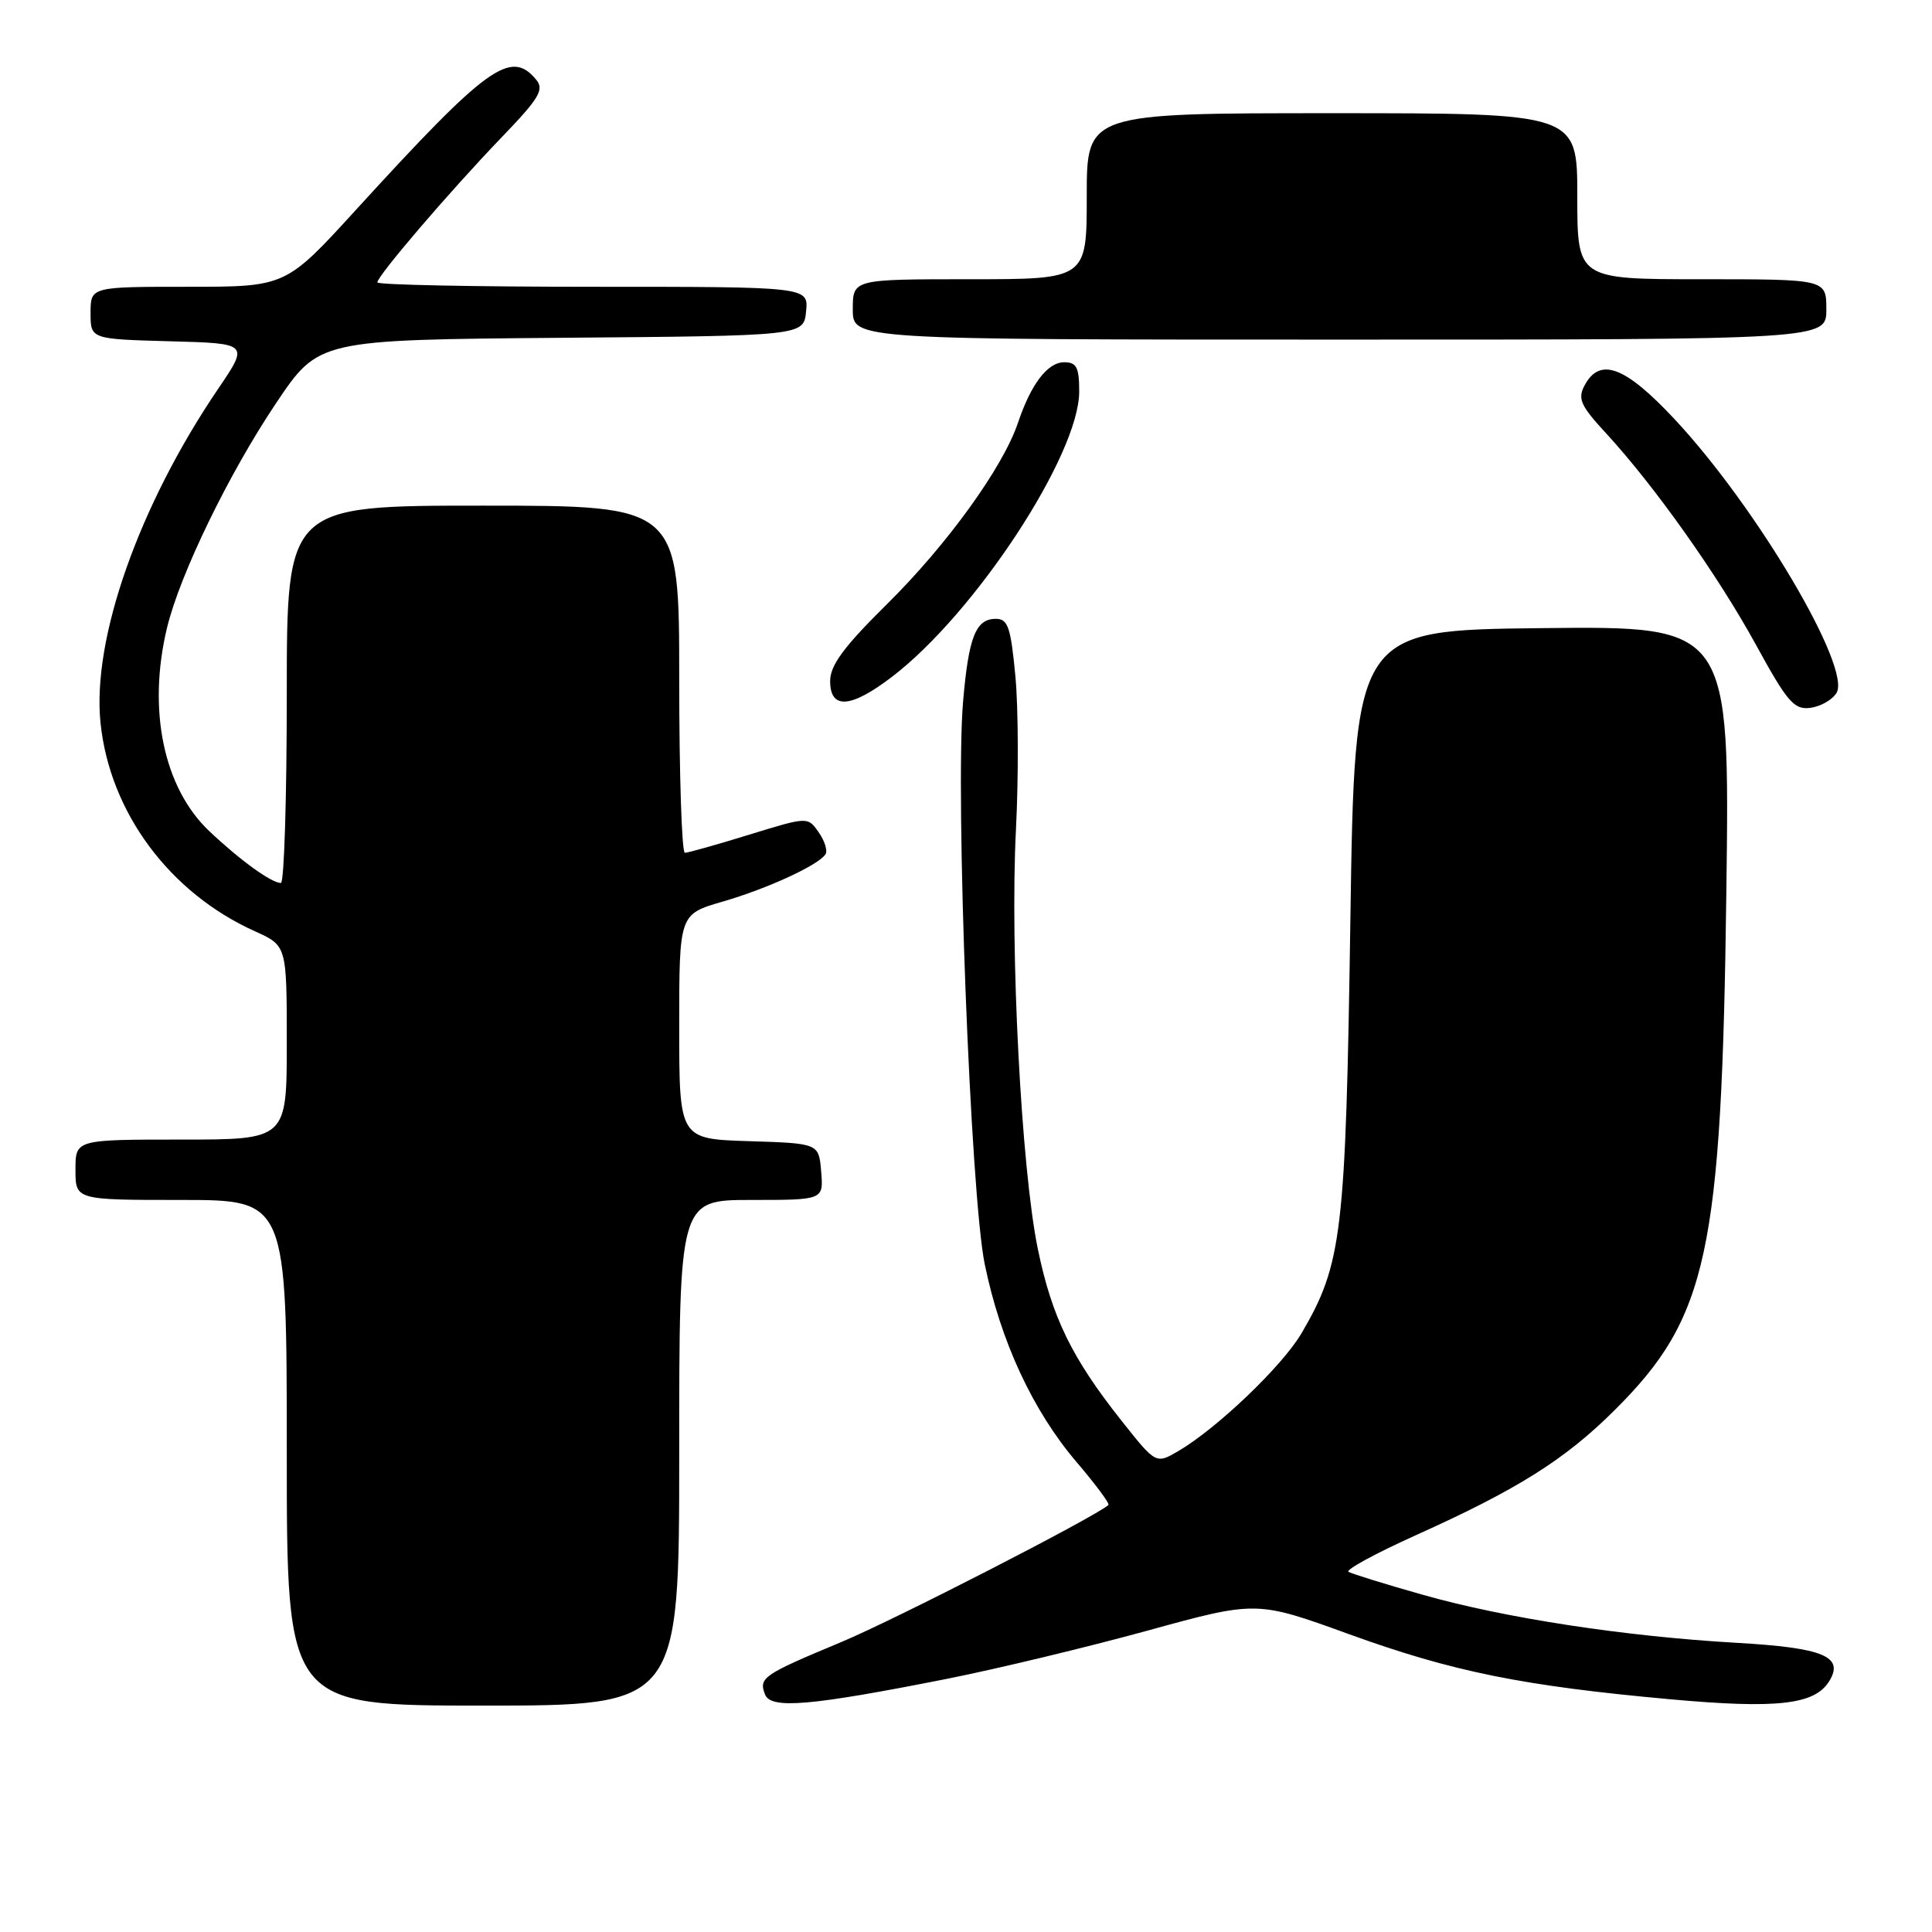 <?xml version="1.0" encoding="UTF-8" standalone="no"?>
<!DOCTYPE svg PUBLIC "-//W3C//DTD SVG 1.1//EN" "http://www.w3.org/Graphics/SVG/1.1/DTD/svg11.dtd" >
<svg xmlns="http://www.w3.org/2000/svg" xmlns:xlink="http://www.w3.org/1999/xlink" version="1.1" viewBox="0 0 256 256">
 <g >
 <path fill="currentColor"
d=" M 90.00 192.50 C 90.00 159.00 90.00 159.00 99.56 159.00 C 109.12 159.00 109.12 159.00 108.81 155.25 C 108.50 151.50 108.50 151.50 99.25 151.21 C 90.00 150.92 90.00 150.92 90.00 136.03 C 90.00 121.14 90.00 121.14 95.72 119.48 C 101.75 117.73 108.50 114.61 109.39 113.18 C 109.68 112.71 109.27 111.40 108.47 110.27 C 107.03 108.21 107.03 108.21 99.27 110.60 C 94.99 111.92 91.16 113.00 90.75 113.00 C 90.34 113.00 90.00 102.65 90.00 90.00 C 90.00 67.00 90.00 67.00 64.00 67.00 C 38.00 67.00 38.00 67.00 38.00 92.00 C 38.00 105.75 37.65 117.00 37.22 117.00 C 35.97 117.00 31.78 113.97 27.72 110.12 C 21.67 104.39 19.52 94.03 22.13 83.19 C 23.84 76.09 30.34 62.71 36.61 53.38 C 42.22 45.03 42.22 45.03 74.36 44.76 C 106.50 44.50 106.50 44.50 106.81 41.25 C 107.13 38.00 107.13 38.00 78.56 38.00 C 62.85 38.00 50.00 37.74 50.00 37.42 C 50.00 36.55 59.60 25.35 66.37 18.30 C 71.46 13.02 72.15 11.88 71.04 10.55 C 67.67 6.49 64.59 8.72 47.18 27.79 C 37.86 38.00 37.86 38.00 24.93 38.00 C 12.00 38.00 12.00 38.00 12.00 41.47 C 12.00 44.93 12.00 44.93 22.49 45.22 C 32.99 45.50 32.99 45.50 28.92 51.50 C 18.41 66.97 12.17 84.68 13.32 95.79 C 14.54 107.62 22.45 118.30 33.78 123.40 C 38.00 125.30 38.00 125.30 38.00 138.15 C 38.00 151.00 38.00 151.00 24.00 151.00 C 10.00 151.00 10.00 151.00 10.00 155.00 C 10.00 159.00 10.00 159.00 24.00 159.00 C 38.00 159.00 38.00 159.00 38.00 192.50 C 38.00 226.00 38.00 226.00 64.00 226.00 C 90.00 226.00 90.00 226.00 90.00 192.50 Z  M 125.50 222.45 C 132.10 221.14 144.02 218.27 152.00 216.08 C 166.50 212.09 166.50 212.09 178.79 216.55 C 192.51 221.52 201.82 223.40 221.40 225.17 C 235.42 226.44 240.41 225.88 242.34 222.83 C 244.44 219.50 241.68 218.34 230.06 217.68 C 215.26 216.83 199.37 214.40 188.50 211.31 C 183.55 209.91 179.14 208.54 178.69 208.28 C 178.24 208.02 182.25 205.84 187.59 203.43 C 201.04 197.38 207.34 193.42 213.89 186.91 C 226.30 174.58 228.13 166.14 228.75 118.23 C 229.21 82.96 229.21 82.96 204.35 83.23 C 179.50 83.50 179.50 83.50 178.93 122.00 C 178.31 163.54 177.84 167.47 172.46 176.66 C 169.92 180.99 161.32 189.22 156.16 192.26 C 153.17 194.01 153.17 194.01 148.62 188.27 C 142.03 179.96 139.38 174.54 137.52 165.50 C 135.33 154.92 133.81 125.65 134.62 109.91 C 134.97 102.98 134.94 93.87 134.55 89.66 C 133.93 83.08 133.56 82.00 131.95 82.00 C 129.29 82.00 128.34 84.42 127.61 93.00 C 126.56 105.32 128.60 158.33 130.48 167.50 C 132.58 177.73 136.85 186.93 142.65 193.73 C 145.17 196.68 147.07 199.24 146.87 199.42 C 145.05 201.03 118.54 214.63 111.50 217.57 C 101.10 221.91 100.52 222.30 101.36 224.51 C 102.13 226.50 107.28 226.06 125.50 222.45 Z  M 243.34 91.83 C 245.40 88.55 232.73 67.12 221.84 55.49 C 215.33 48.53 211.99 47.28 209.97 51.06 C 209.02 52.83 209.42 53.74 212.81 57.41 C 219.22 64.37 227.61 76.20 232.68 85.45 C 236.81 93.00 237.72 94.06 239.85 93.80 C 241.20 93.63 242.77 92.75 243.34 91.83 Z  M 118.17 89.70 C 129.19 81.30 143.00 60.26 143.00 51.88 C 143.00 48.68 142.65 48.00 141.02 48.00 C 138.81 48.00 136.62 50.87 134.88 56.04 C 132.90 61.92 125.51 72.16 117.58 80.00 C 111.79 85.72 110.00 88.15 110.00 90.25 C 110.00 94.04 112.72 93.86 118.17 89.70 Z  M 242.00 41.00 C 242.00 37.00 242.00 37.00 225.50 37.00 C 209.00 37.00 209.00 37.00 209.00 26.00 C 209.00 15.00 209.00 15.00 176.50 15.00 C 144.00 15.00 144.00 15.00 144.00 26.00 C 144.00 37.00 144.00 37.00 128.50 37.00 C 113.00 37.00 113.00 37.00 113.00 41.00 C 113.00 45.00 113.00 45.00 177.50 45.00 C 242.00 45.00 242.00 45.00 242.00 41.00 Z "/>
</g>
</svg>